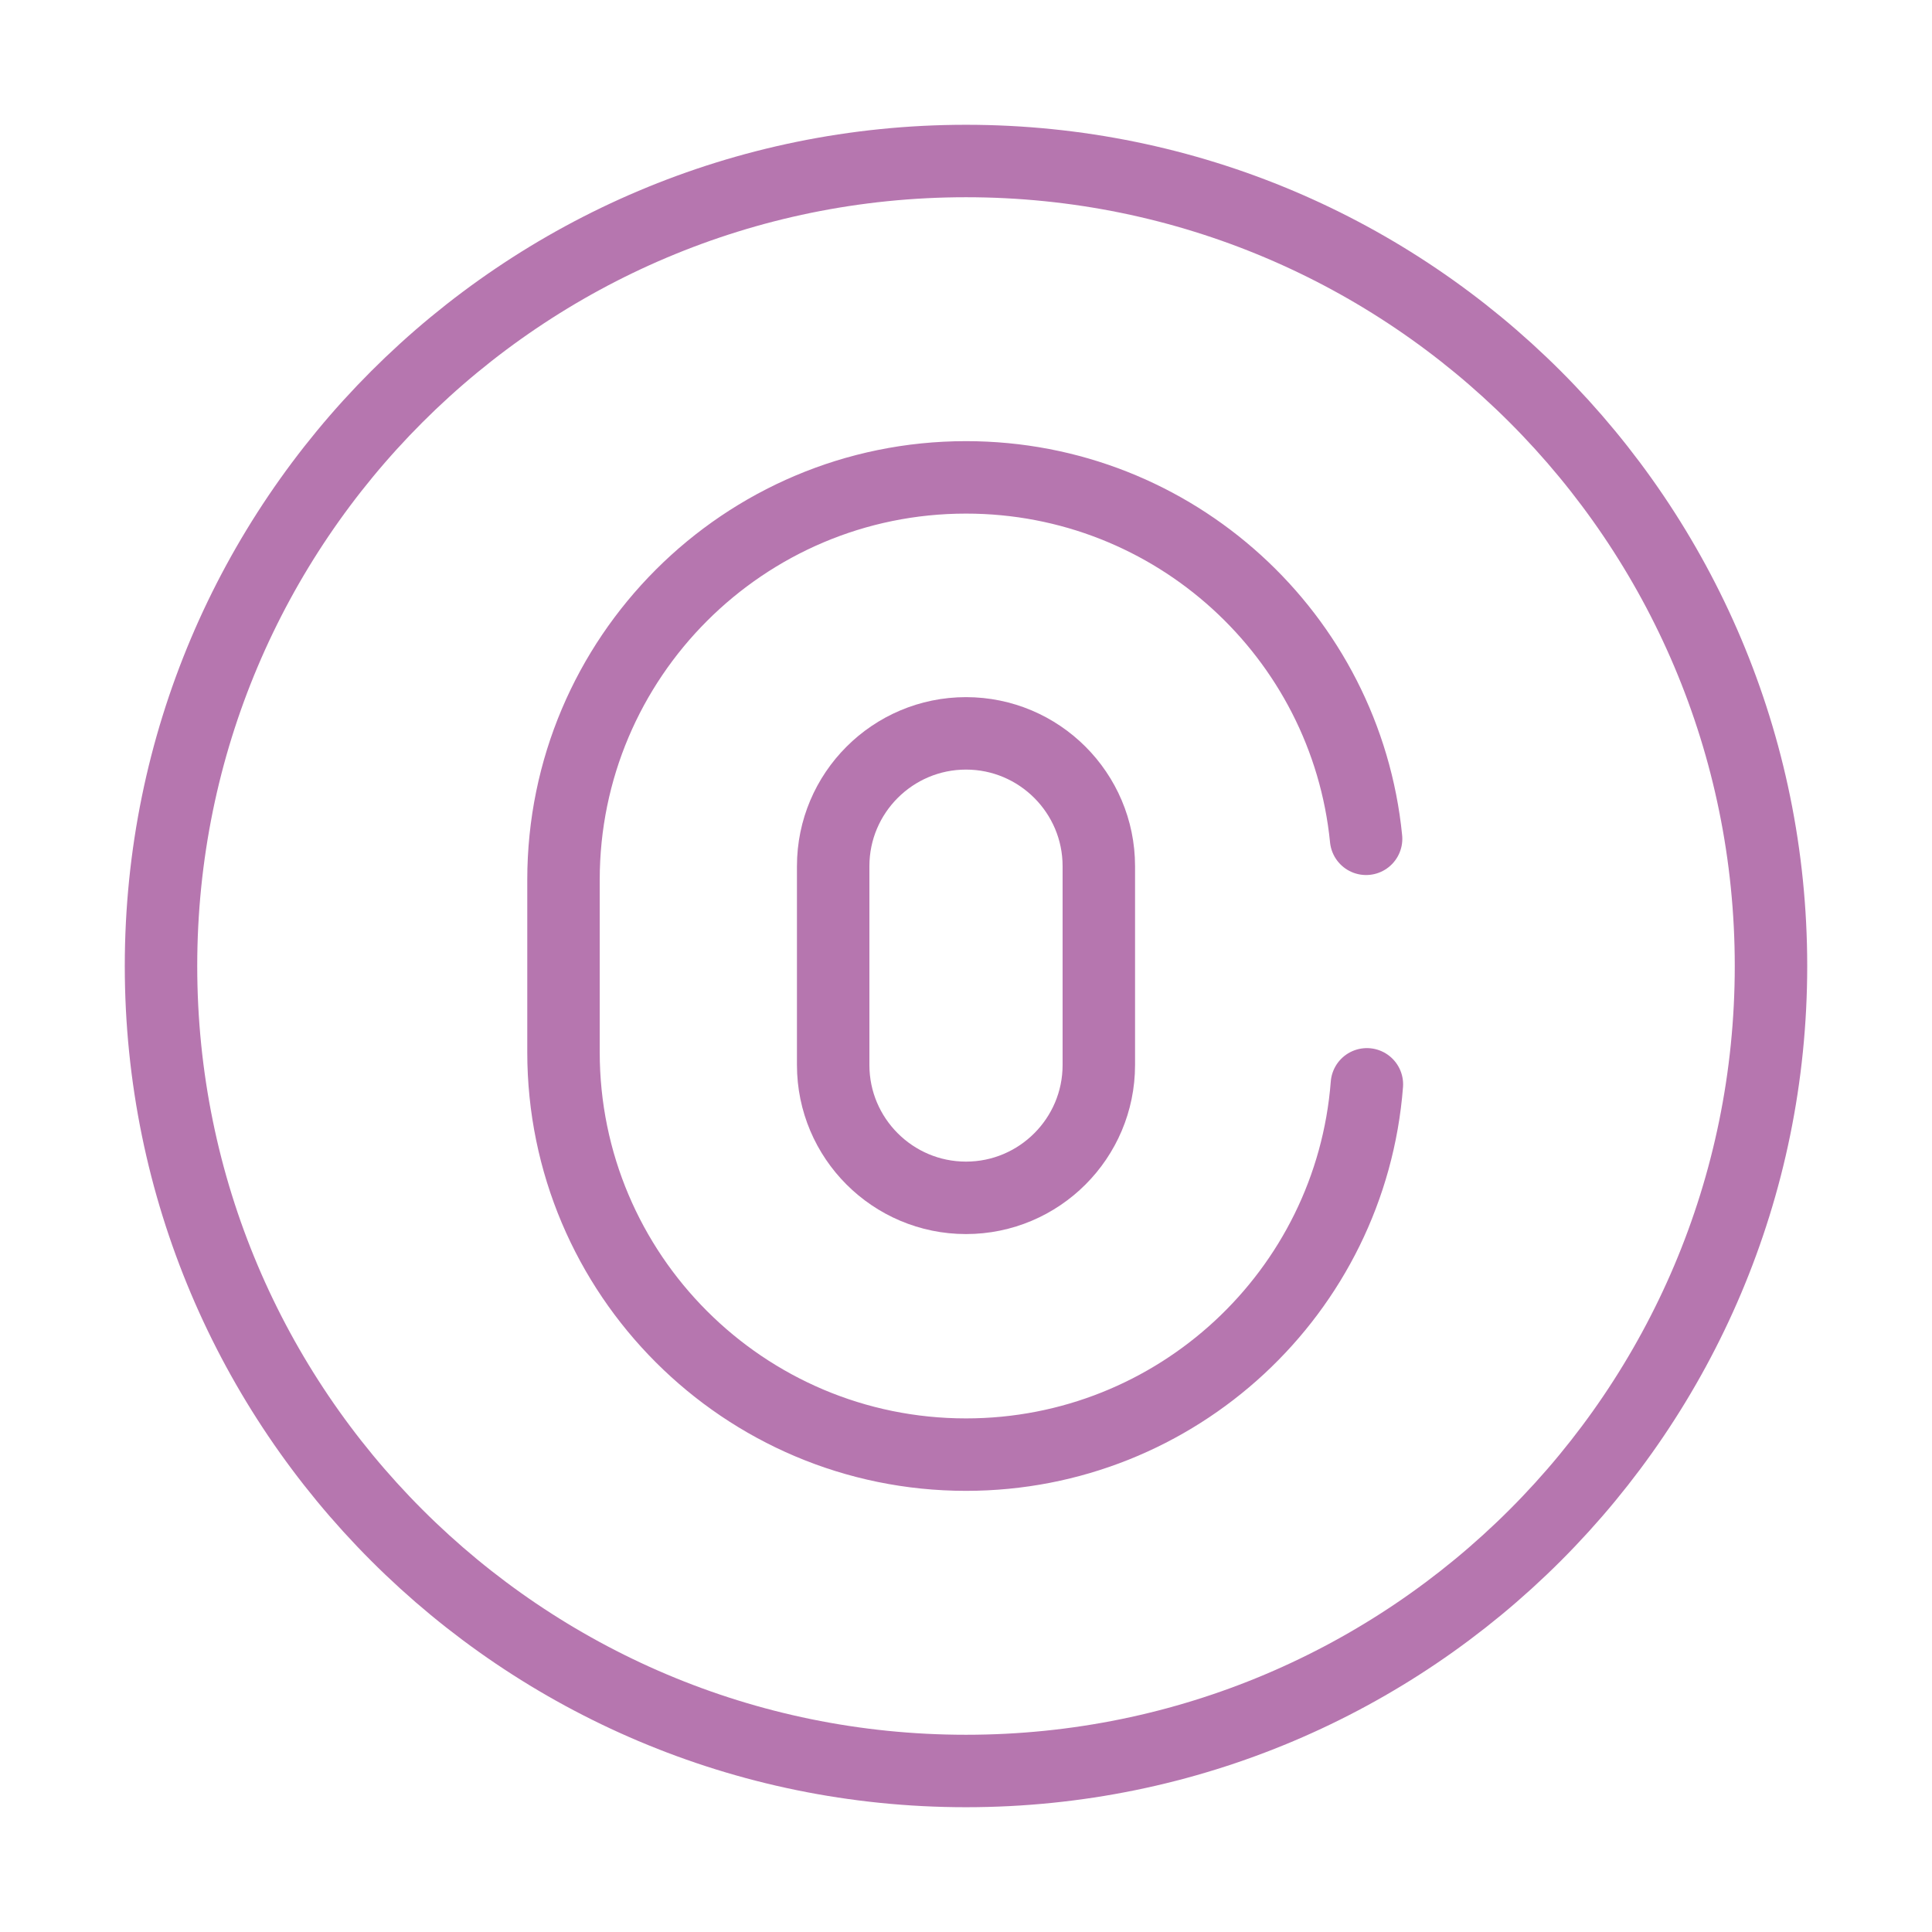 <svg width="80" height="80" viewBox="0 0 80 80" fill="none" xmlns="http://www.w3.org/2000/svg">
<path d="M40 73.333C58.41 73.333 73.333 58.41 73.333 40C73.333 21.59 58.41 6.667 40 6.667C21.59 6.667 6.667 21.59 6.667 40C6.667 58.41 21.59 73.333 40 73.333Z" stroke="#B676AF" stroke-width="3" stroke-miterlimit="10" stroke-linecap="round" stroke-linejoin="round"/>
<path d="M40 49.6C36.967 49.6 34.5 47.133 34.5 44.1V35.867C34.5 32.833 36.967 30.367 40 30.367C43.033 30.367 45.5 32.833 45.5 35.867V44.1C45.5 47.133 43.033 49.6 40 49.6Z" stroke="#B676AF" stroke-width="3" stroke-linecap="round"/>
<path d="M56.6 44.9C55.933 53.5 48.733 60.233 40 60.233C30.8 60.233 23.333 52.767 23.333 43.567V36.433C23.333 27.233 30.8 19.767 40 19.767C48.633 19.767 55.733 26.333 56.567 34.733" stroke="#B676AF" stroke-width="3" stroke-linecap="round"/>
</svg>
